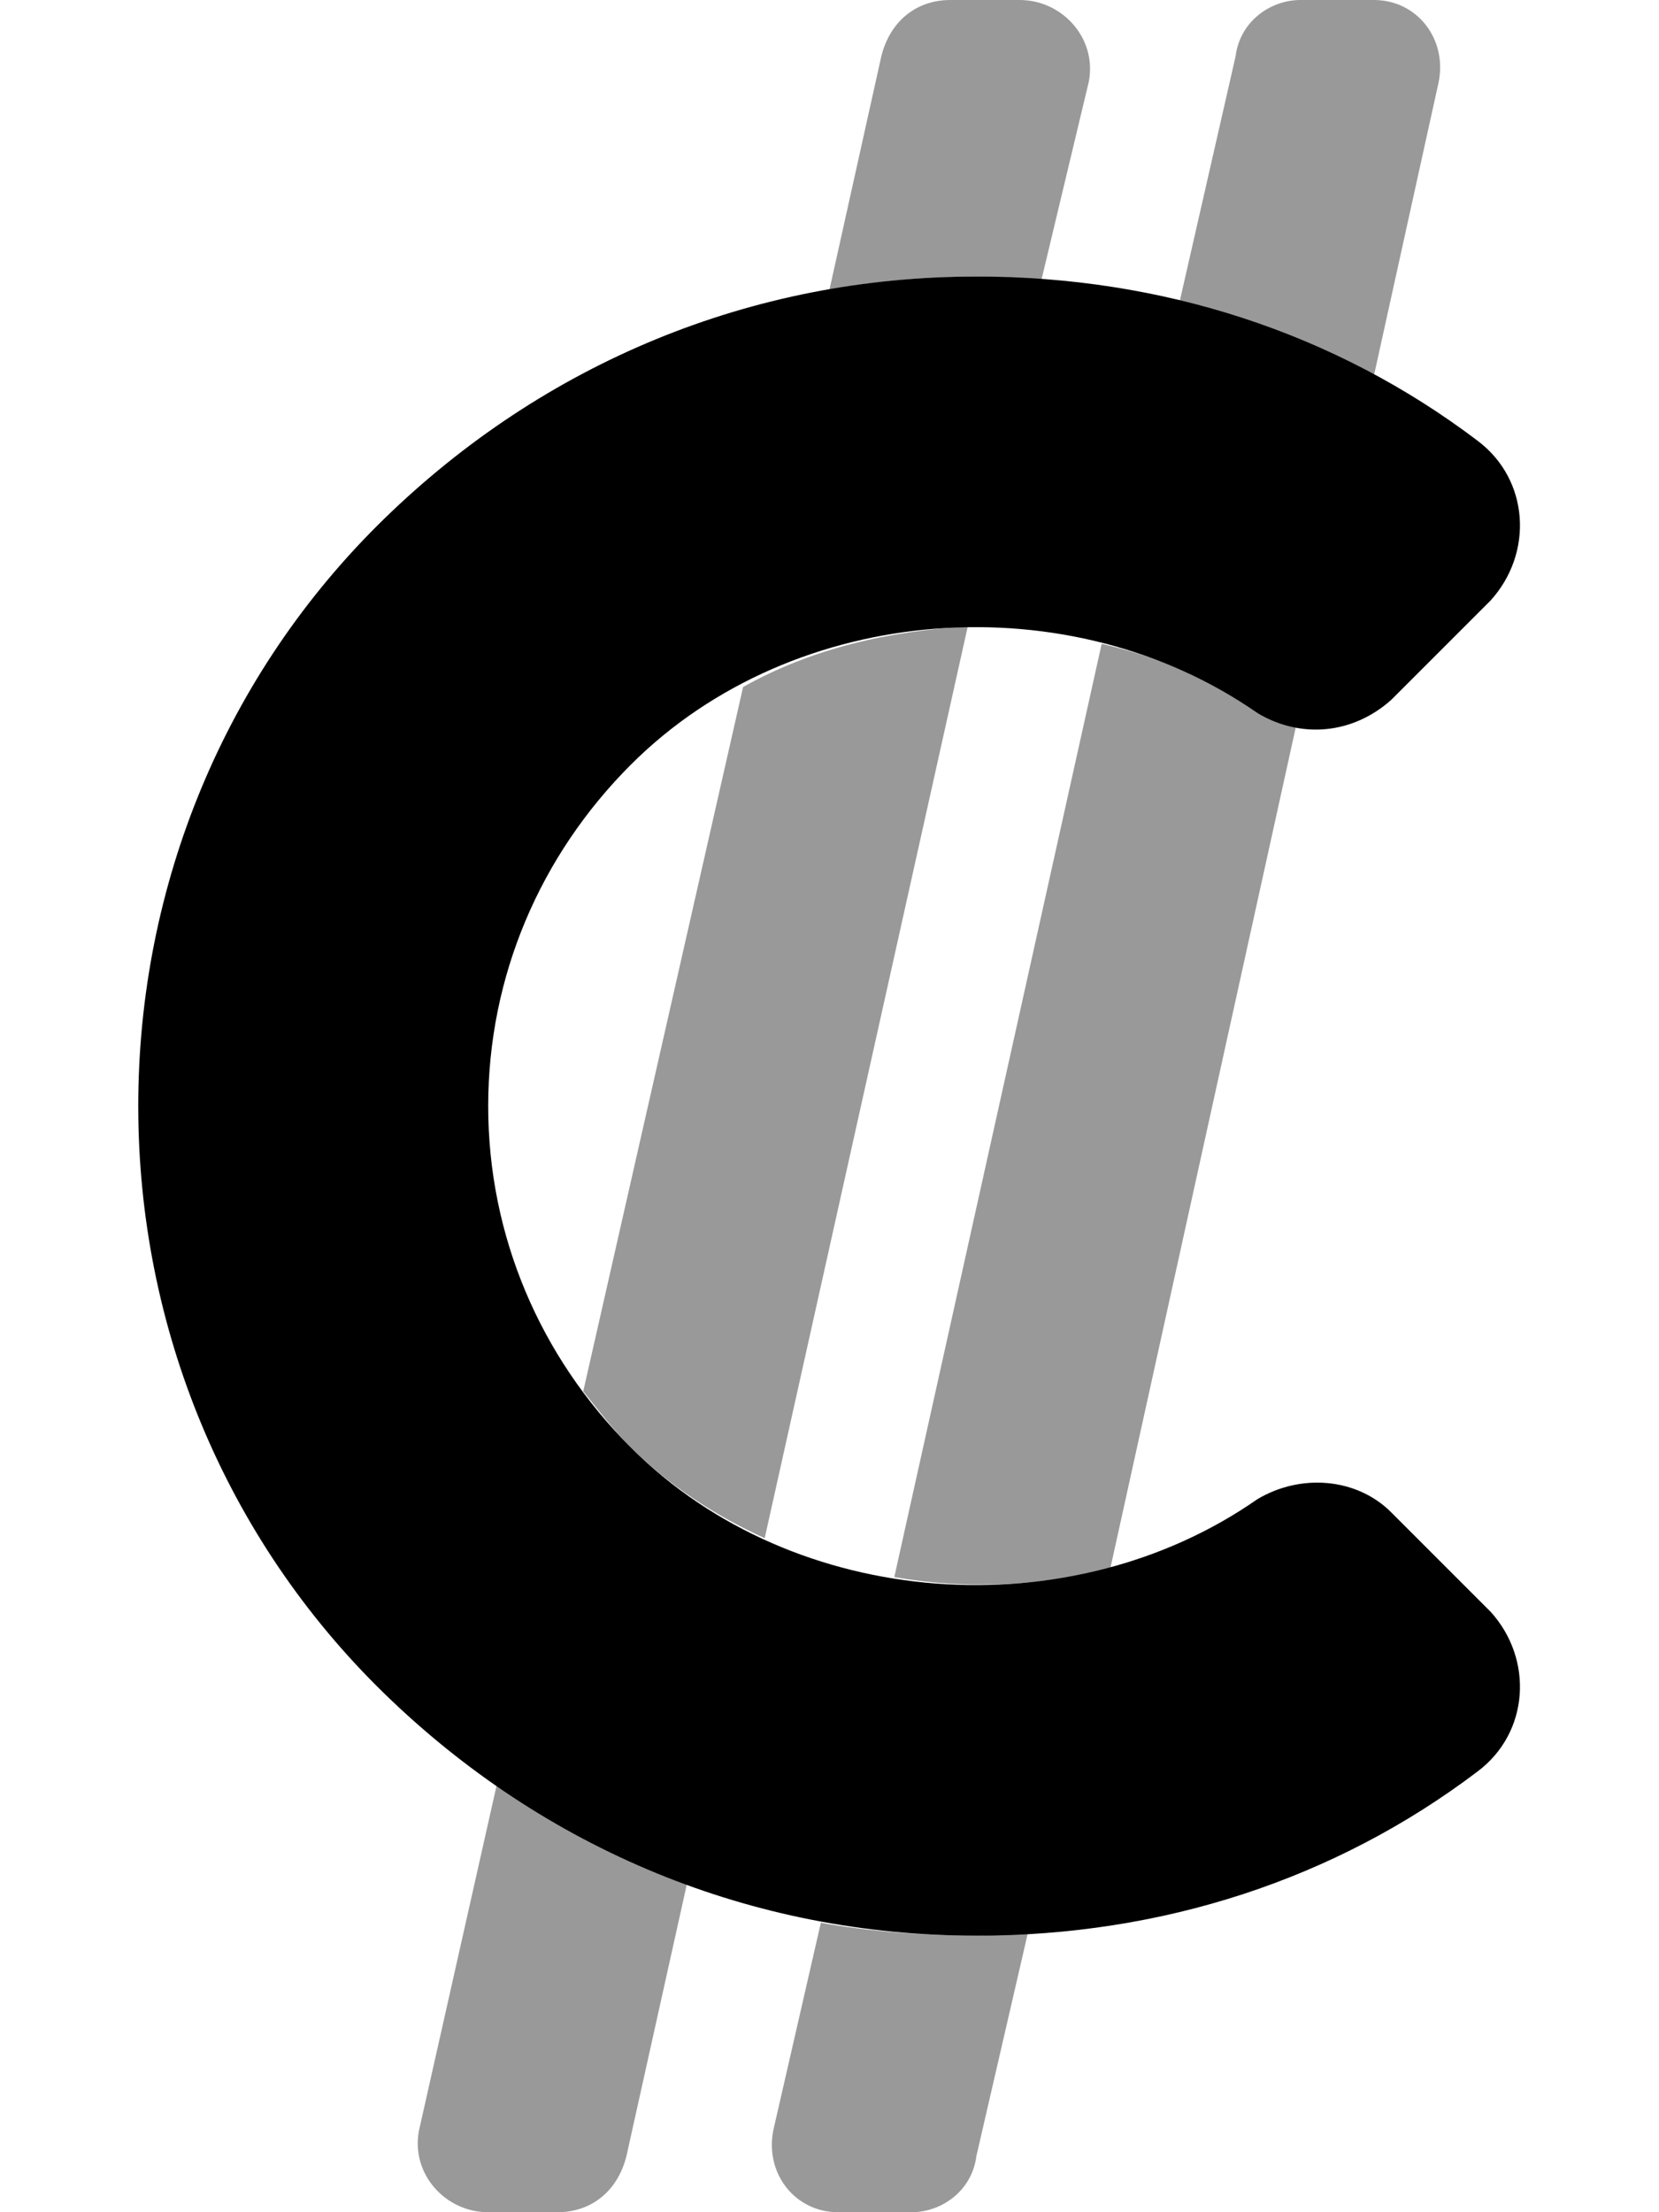 <svg xmlns="http://www.w3.org/2000/svg" viewBox="0 0 384 512"><!-- Font Awesome Pro 6.0.0-alpha1 by @fontawesome - https://fontawesome.com License - https://fontawesome.com/license (Commercial License) --><defs><style>.fa-secondary{opacity:.4}</style></defs><path d="M97 493C95 503 103 512 113 512H129C137 512 143 507 145 499L159 436C144 430 129 423 115 413L97 493ZM241 65L252 19C254 9 246 0 236 0H220C212 0 206 5 204 13L192 67C203 65 215 64 226 64C231 64 236 65 241 65ZM172 159L135 322C139 327 142 331 146 335C155 344 166 351 177 356L224 145C206 146 188 150 172 159ZM318 0H301C294 0 287 5 286 13L273 70C289 74 304 79 318 87L333 19C335 9 328 0 318 0ZM255 149L207 365C224 368 241 367 257 363L300 168C297 167 294 166 291 165C280 157 268 152 255 149ZM190 445L179 493C177 503 184 512 194 512H211C218 512 225 507 226 499L238 447C234 447 230 448 226 448C214 448 201 447 190 445Z" class="fa-secondary"/><path d="M226 448C174 448 126 428 89 392C52 356 32 307 32 256S52 156 89 120C126 84 174 64 226 64C269 64 309 77 342 102C354 111 355 128 345 139L322 162C313 170 301 171 291 165C248 135 184 139 146 177C125 198 113 226 113 256S125 314 146 335C184 373 248 377 291 347C301 341 314 342 322 350L345 373C355 384 354 401 342 410C309 435 269 448 226 448Z" class="fa-primary"/></svg>